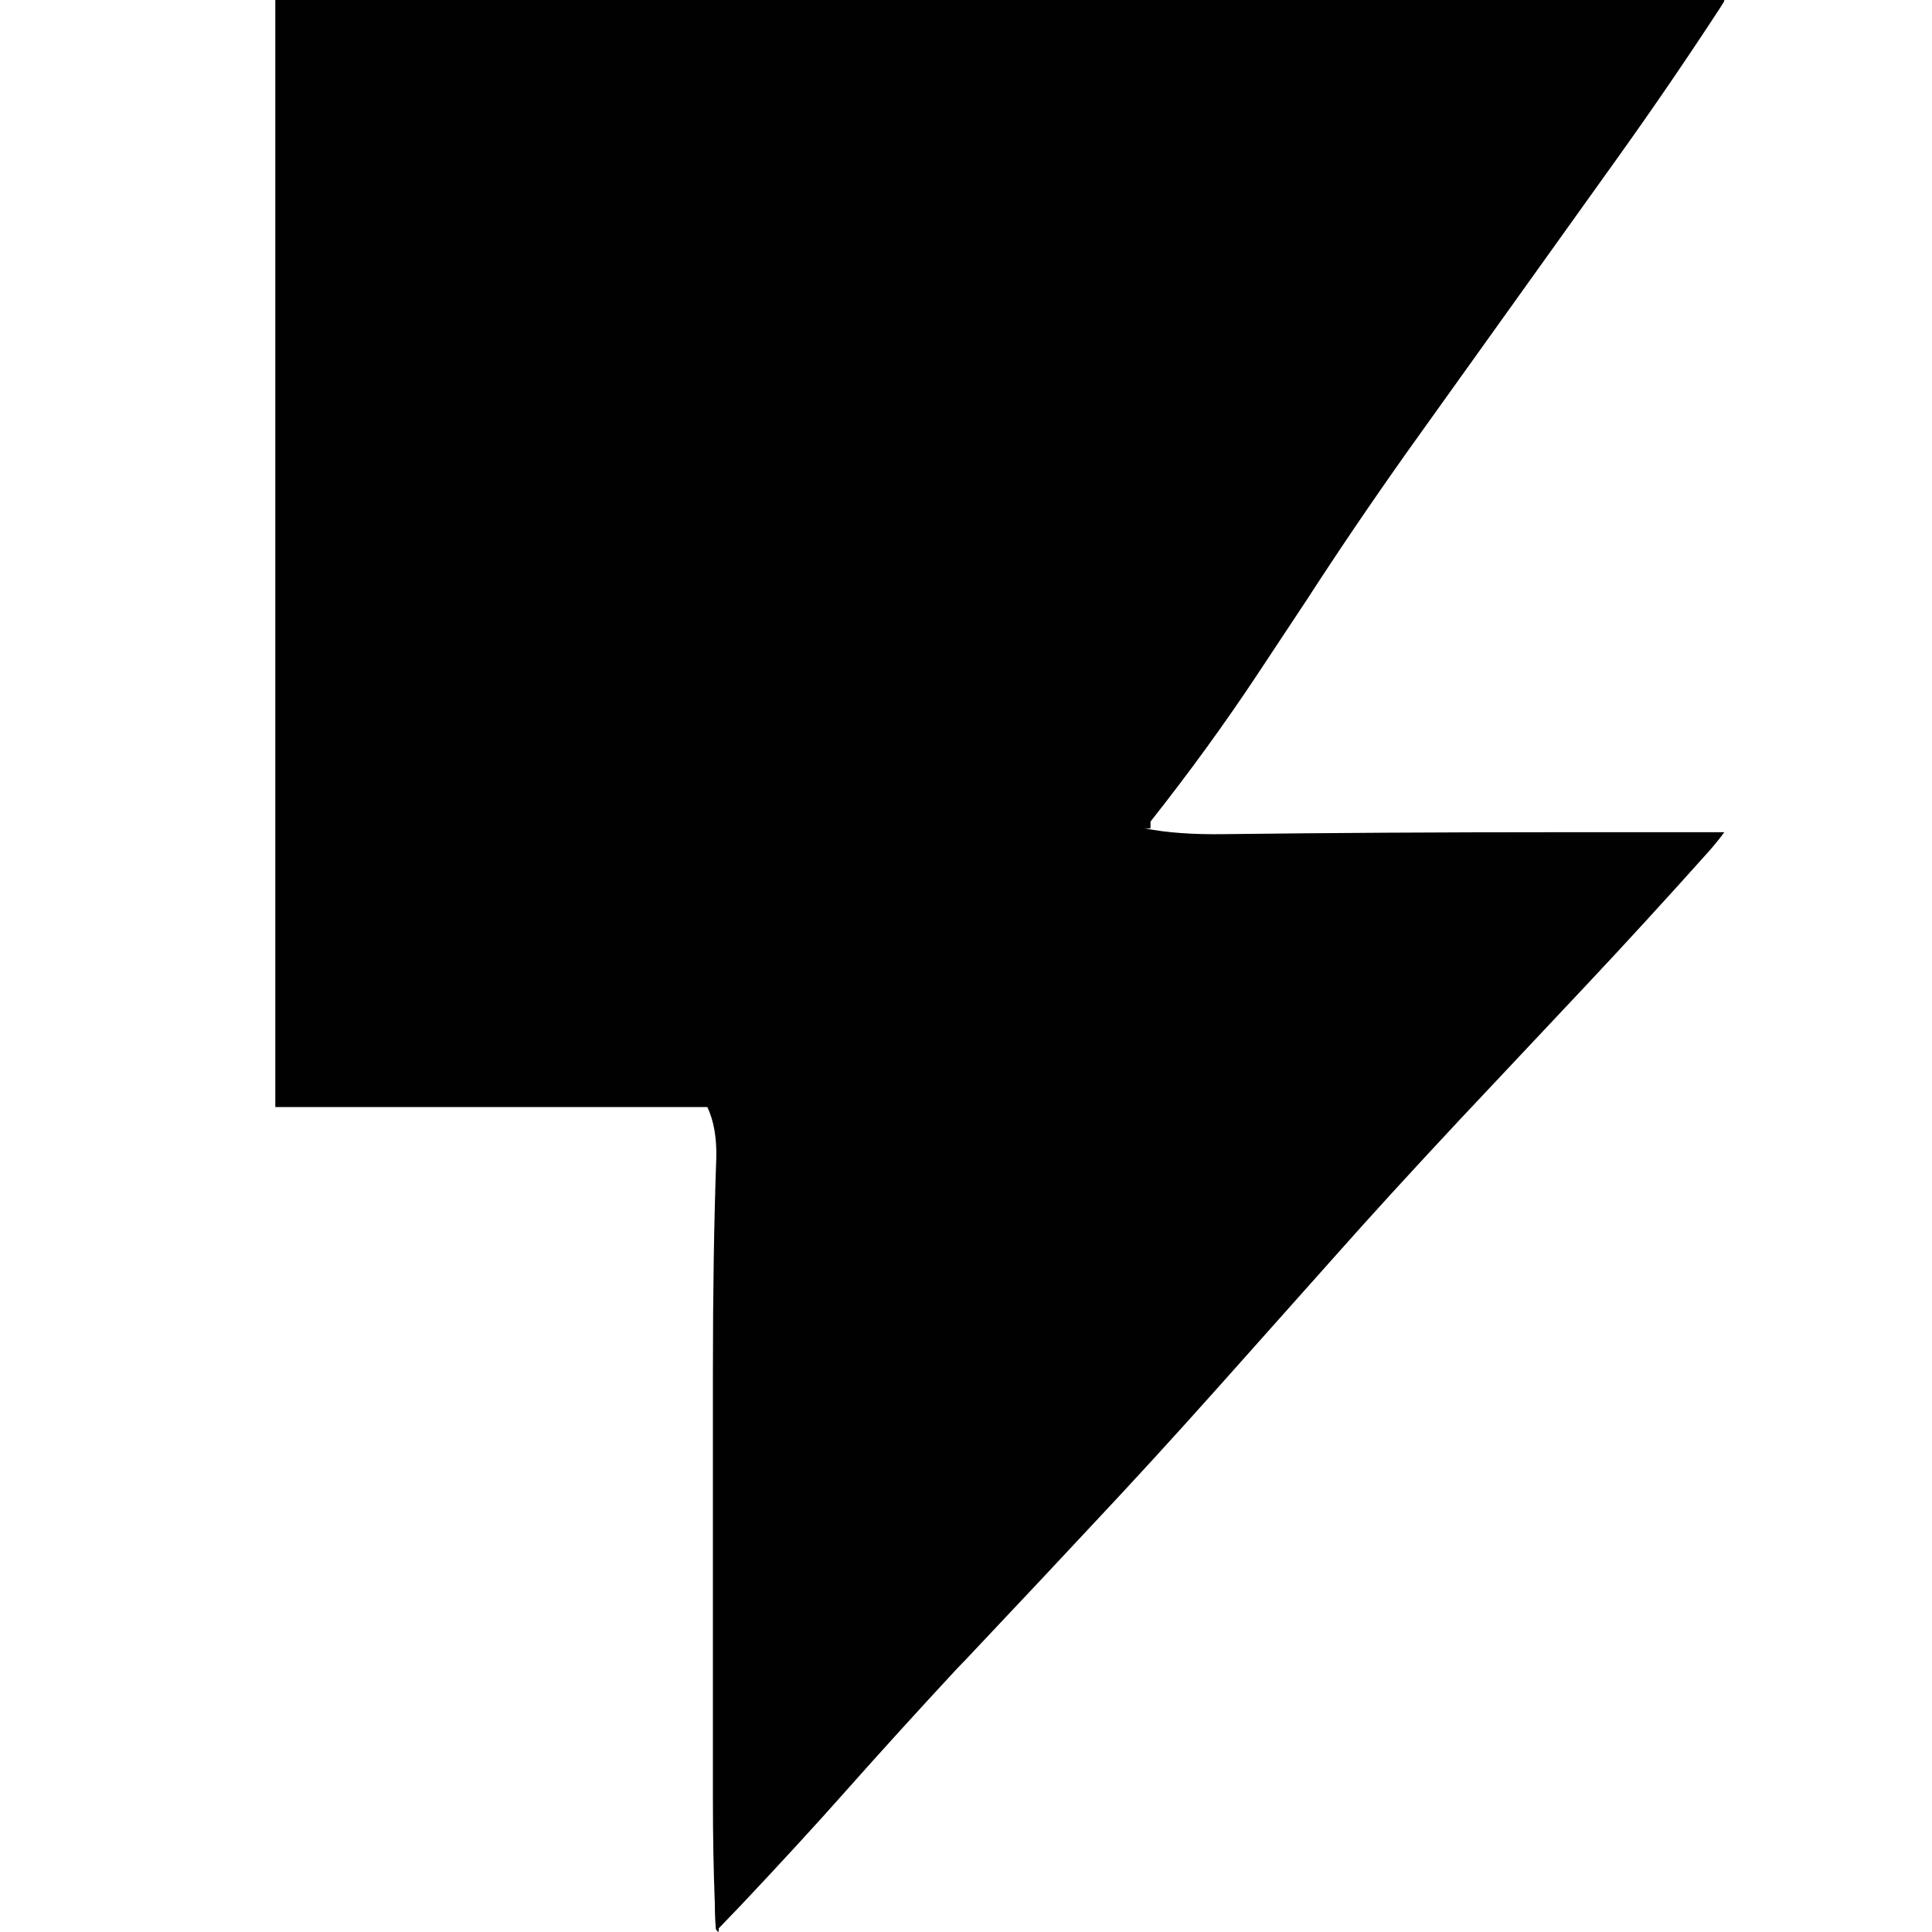 
<svg xmlns="http://www.w3.org/2000/svg" version="1.1" xmlns:xlink="http://www.w3.org/1999/xlink" preserveAspectRatio="none" x="0px" y="0px" width="400px" height="400px" viewBox="0 0 400 400">
<defs>
<g id="Layer0_0_FILL">
<path fill="#000000" fill-opacity="0.996" stroke="none" d="
M 335.1 32.4
Q 345.9 17.3 356.15 1.6
L 356.7 0.7
Q 357 0.35 357 0
L 57 0 57 229.2 146.45 229.2
Q 148.45 233.45 148.3 239.7 147.6 259.35 147.6 283.9
L 147.6 372.3
Q 147.6 384.05 148 394.25 148 396.8 148.2 399.25 148.2 399.65 148.8 400
L 148.8 399.25 153.6 394.25
Q 165.8 381.3 174.5 371.5 185.9 358.65 198.3 345.3
L 199.95 343.6
Q 219.1 323.3 226.15 315.7 238.2 302.9 251.65 287.85
L 276.65 259.8
Q 287.15 247.95 302.15 231.9
L 328.3 204.1
Q 340.8 190.8 353.9 176.15 355.65 174.15 357 172.3
L 322.9 172.3
Q 286.5 172.3 253.5 172.7 243.7 172.85 237 171.5
L 238.2 171.5 238.2 170.1
Q 250.25 154.85 260.35 139.6
L 270.55 124.2
Q 280.25 109.2 291.45 93.4
L 335.1 32.4 Z"/>
</g>
</defs>

<g transform="matrix( 1, 0, 0, 1, 0,0) ">
<use xlink:href="#Layer0_0_FILL"/>
</g>
</svg>
